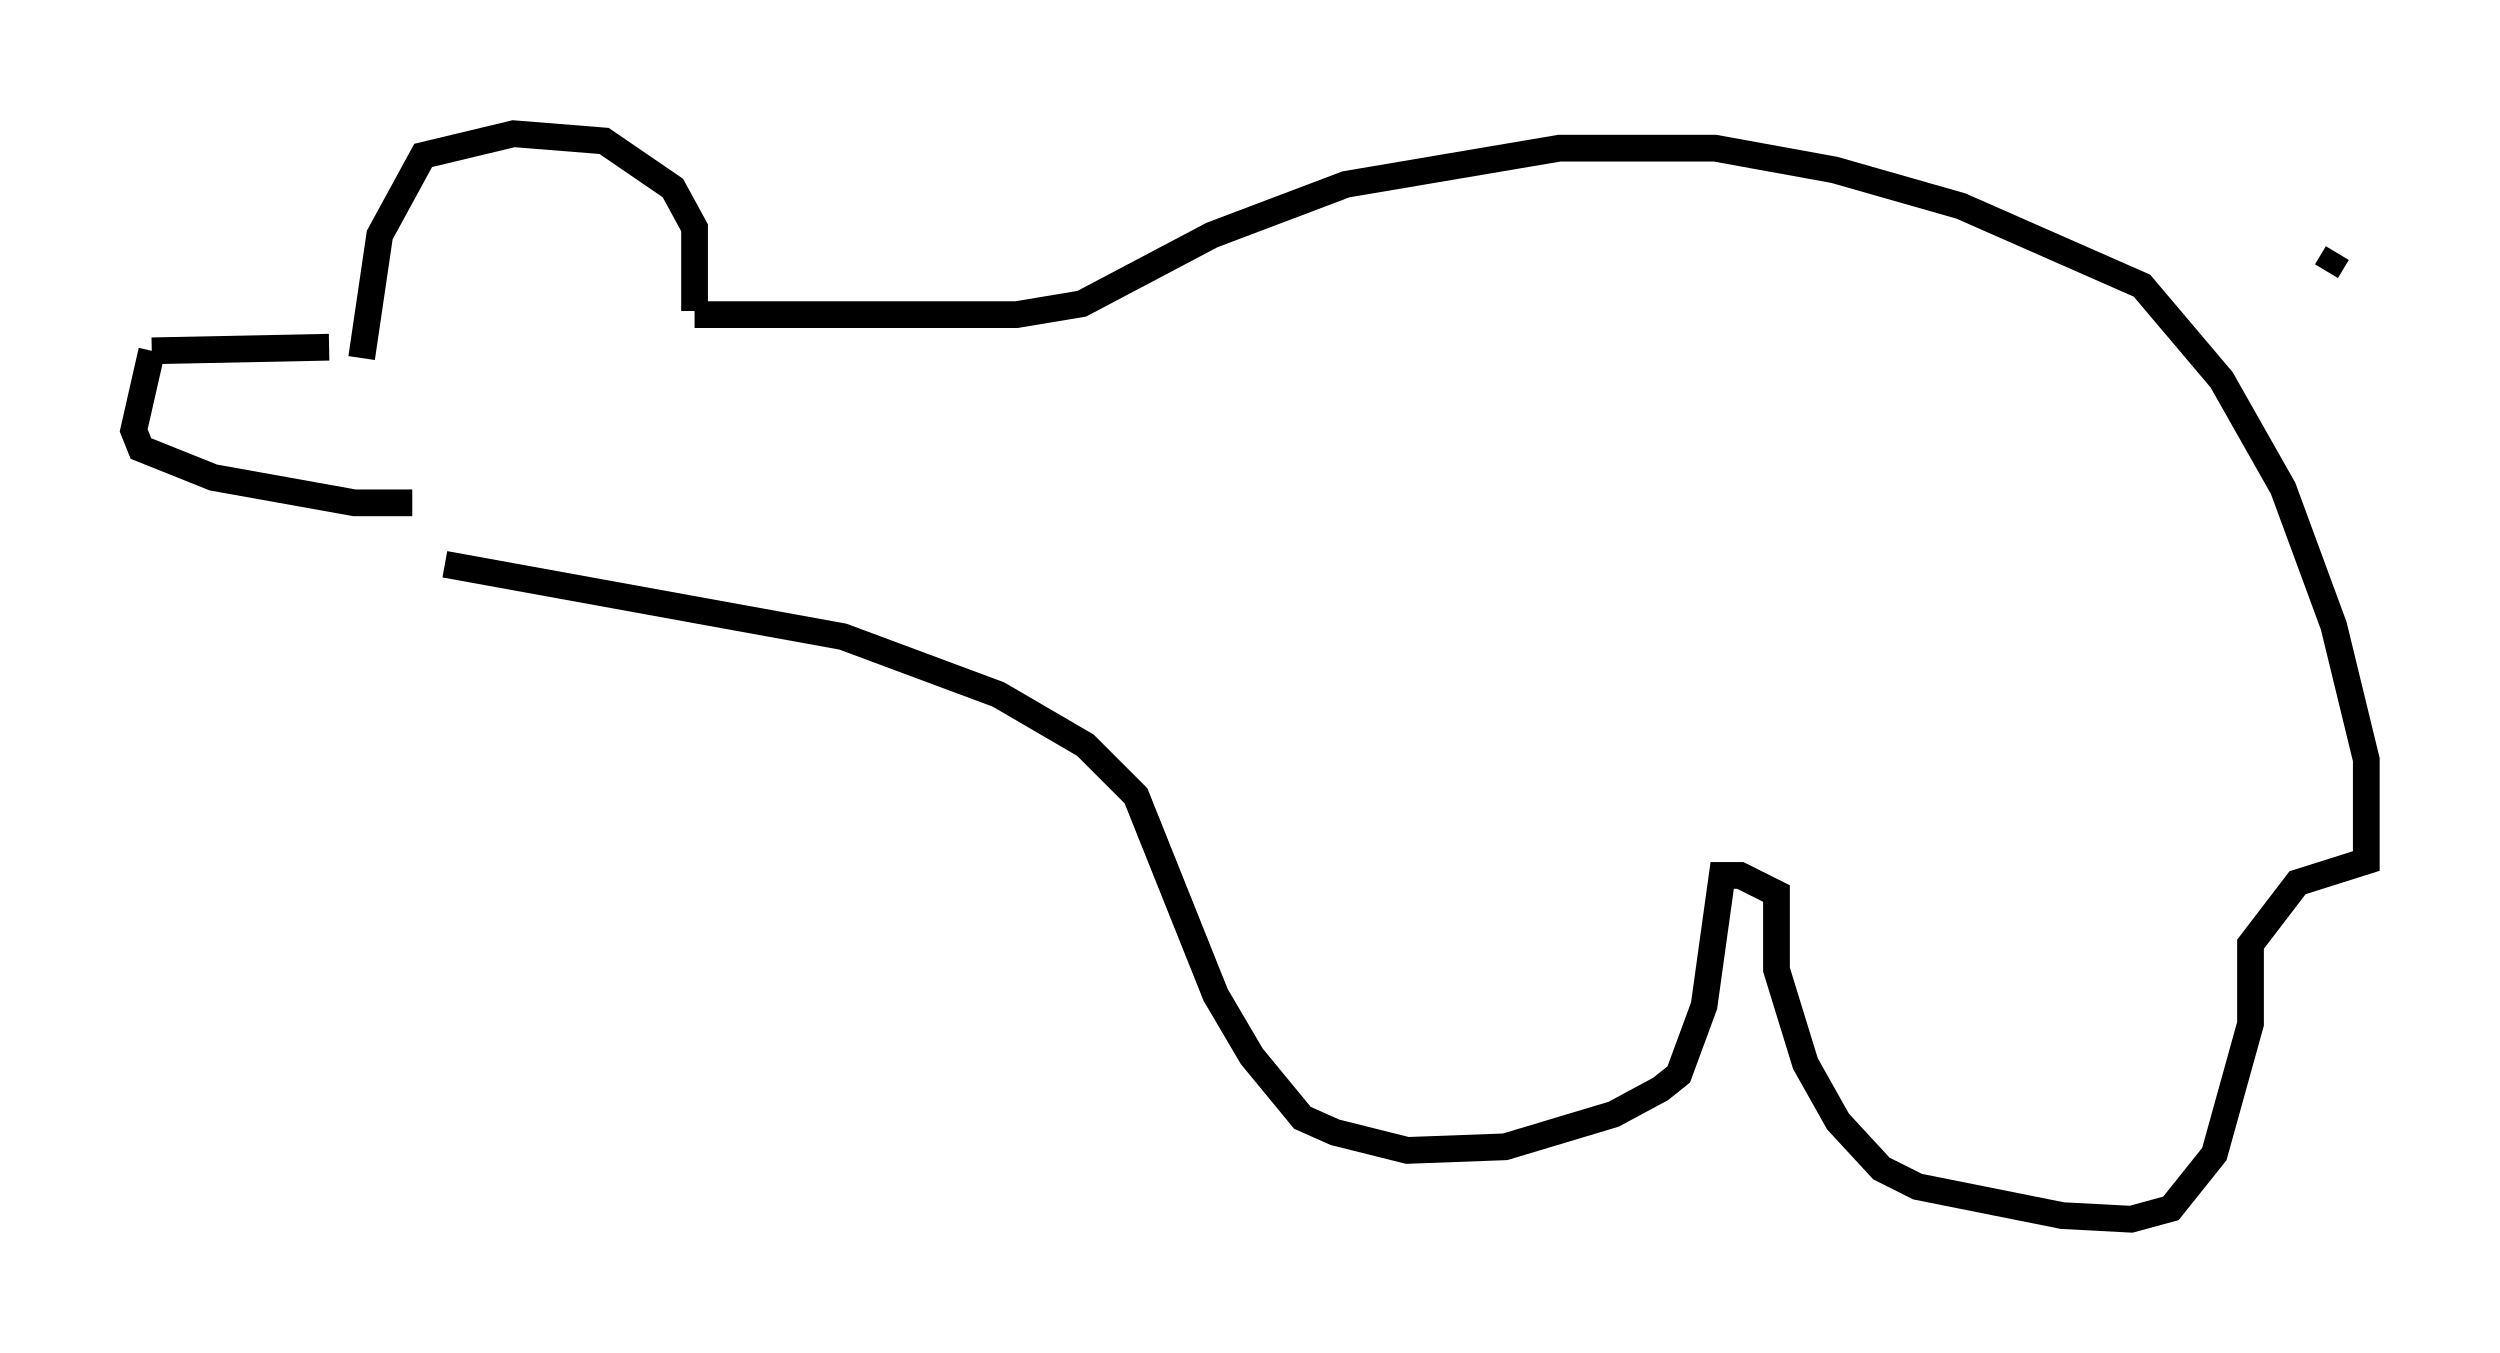 <?xml version="1.0" encoding="utf-8" ?>
<svg baseProfile="full" height="50.595" version="1.1" width="93.49" xmlns="http://www.w3.org/2000/svg" xmlns:ev="http://www.w3.org/2001/xml-events" xmlns:xlink="http://www.w3.org/1999/xlink"><defs /><rect fill="white" height="50.595" width="93.49" x="0" y="0" /><path d="M14.472, 13.39 m-2.165, -0.406 l-6.631, 0.135 m0.0, 0.0 l-0.677, 2.977 0.271, 0.677 l2.706, 1.083 5.277, 0.947 l2.165, 0.0 m-1.894, -5.413 l0.677, -4.601 1.624, -2.977 l3.383, -0.812 3.383, 0.271 l2.571, 1.759 0.812, 1.488 l0.0, 3.112 m0.0, 0.135 l12.043, 0.0 2.436, -0.406 l4.871, -2.571 5.007, -1.894 l7.984, -1.353 5.819, 0.0 l4.465, 0.812 4.736, 1.353 l6.766, 2.977 2.977, 3.518 l2.3, 4.059 1.894, 5.142 l1.218, 5.007 0.0, 3.789 l-2.571, 0.812 -1.759, 2.3 l0.0, 2.977 -1.353, 4.871 l-1.624, 2.03 -1.488, 0.406 l-2.571, -0.135 -5.413, -1.083 l-1.353, -0.677 -1.624, -1.759 l-1.218, -2.165 -1.083, -3.518 l0.0, -2.842 -1.353, -0.677 l-0.677, 0.0 -0.677, 4.871 l-0.947, 2.571 -0.677, 0.541 l-1.759, 0.947 -4.059, 1.218 l-3.654, 0.135 -2.706, -0.677 l-1.218, -0.541 -1.894, -2.3 l-1.353, -2.3 -2.977, -7.442 l-1.894, -1.894 -3.248, -1.894 l-5.819, -2.165 -14.885, -2.706 m70.771, -11.637 l-0.406, 0.677 " fill="none" stroke="black" stroke-width="1" /></svg>